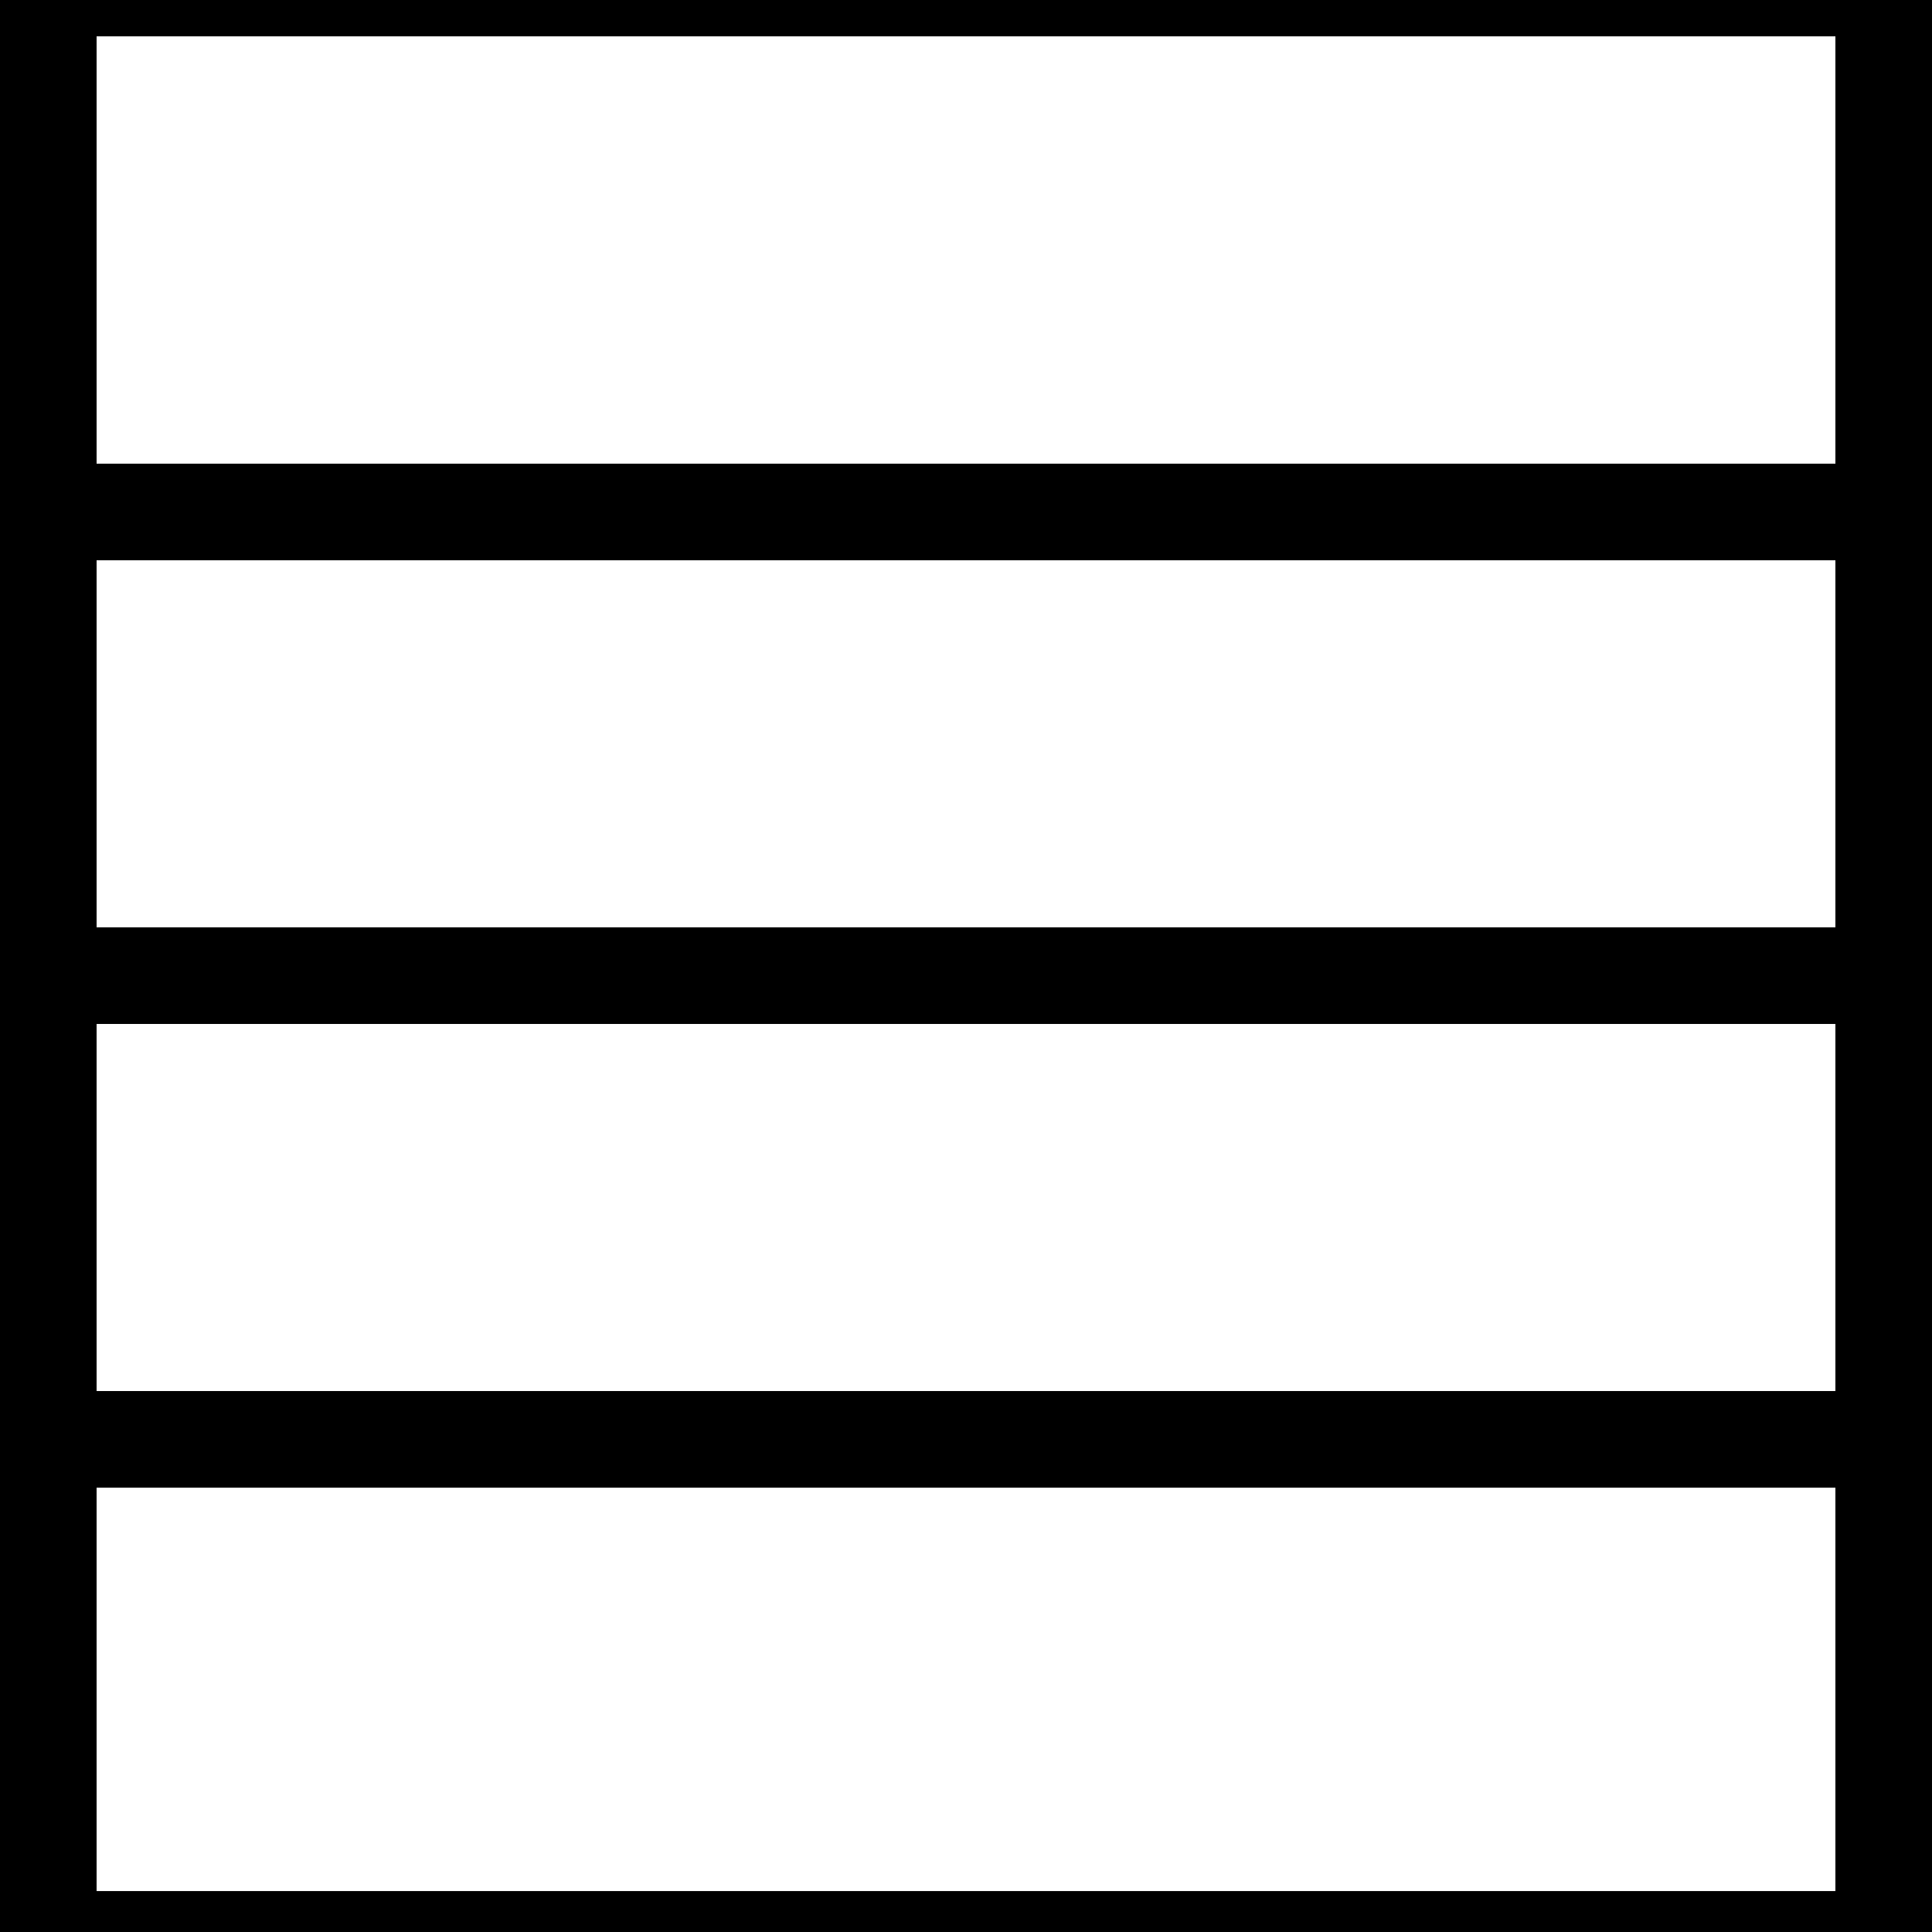 <?xml version="1.0" encoding="UTF-8" standalone="no"?>
<!-- Created with Inkscape (http://www.inkscape.org/) -->

<svg
   width="100"
   height="100"
   viewBox="0 0 100 100"
   id="SVGRoot"
   version="1.1"
   enable-background="new"
   sodipodi:docname="stairs down.svg"
   inkscape:export-filename="..\..\..\..\..\..\..\Users\hayde\OneDrive\Pictures\game\time\line.svg"
   inkscape:export-xdpi="96"
   inkscape:export-ydpi="96"
   inkscape:version="1.3.2 (091e20e, 2023-11-25, custom)"
   xmlns:inkscape="http://www.inkscape.org/namespaces/inkscape"
   xmlns:sodipodi="http://sodipodi.sourceforge.net/DTD/sodipodi-0.dtd"
   xmlns="http://www.w3.org/2000/svg"
   xmlns:svg="http://www.w3.org/2000/svg">
  <rect x="0" y="0" width="100" height="100" fill="#808080" stroke="none"/>
  <sodipodi:namedview
     id="namedview1"
     pagecolor="#ffffff"
     bordercolor="#000000"
     borderopacity="0.25"
     inkscape:showpageshadow="2"
     inkscape:pageopacity="0.0"
     inkscape:pagecheckerboard="0"
     inkscape:deskcolor="#d1d1d1"
     inkscape:zoom="2.8284271"
     inkscape:cx="40.65864"
     inkscape:cy="59.043416"
     inkscape:window-width="1280"
     inkscape:window-height="650"
     inkscape:window-x="1074"
     inkscape:window-y="262"
     inkscape:window-maximized="1"
     inkscape:current-layer="SVGRoot" />
  <defs
     id="defs4787" />
  <rect
     style="fill:#000000;fill-rule:evenodd;stroke:none;stroke-width:1.627;stroke-linecap:round;stroke-linejoin:round;stroke-dasharray:none;stroke-opacity:1;paint-order:fill markers stroke"
     id="rect1"
     width="100"
     height="2.119"
     x="0"
     y="97.881" />
  <rect
     style="fill:#000000;fill-rule:evenodd;stroke:none;stroke-width:1.581;stroke-linecap:round;stroke-linejoin:round;stroke-dasharray:none;stroke-opacity:1;paint-order:fill markers stroke"
     id="rect4"
     width="100"
     height="2"
     x="1.1853027e-06"
     y="0" />
  <rect
     style="fill:#ffffff;fill-rule:evenodd;stroke:none;stroke-width:2.582;stroke-linecap:round;stroke-linejoin:round;stroke-dasharray:none;stroke-opacity:1;paint-order:fill markers stroke"
     id="rect3"
     width="100"
     height="96"
     x="0"
     y="1.881" />
  <path
     style="fill:#ffffff;fill-rule:evenodd;stroke:#000000;stroke-width:5;stroke-linecap:butt;stroke-linejoin:round;stroke-dasharray:none;stroke-opacity:1;paint-order:fill markers stroke"
     d="M 0,26.5 H 100"
     id="path3" />
  <path
     style="fill:#ffffff;fill-rule:evenodd;stroke:#000000;stroke-width:5;stroke-linecap:butt;stroke-linejoin:round;stroke-dasharray:none;stroke-opacity:1;paint-order:fill markers stroke"
     d="M 0,50.5 H 100"
     id="path4" />
  <path
     style="fill:#ffffff;fill-rule:evenodd;stroke:#000000;stroke-width:5;stroke-linecap:butt;stroke-linejoin:round;stroke-dasharray:none;stroke-opacity:1;paint-order:fill markers stroke"
     d="M 0,74.5 H 100"
     id="path5" />
  <path
     style="fill:#000000;fill-rule:evenodd;stroke:#000000;stroke-width:5;stroke-linejoin:round;stroke-dasharray:none;paint-order:fill markers stroke"
     d="M 2.5,100 V 0"
     id="path1" />
  <path
     style="fill:#000000;fill-rule:evenodd;stroke:#000000;stroke-width:5;stroke-linejoin:round;stroke-dasharray:none;paint-order:fill markers stroke"
     d="M 97.5,100 V 0"
     id="path2" />
</svg>
